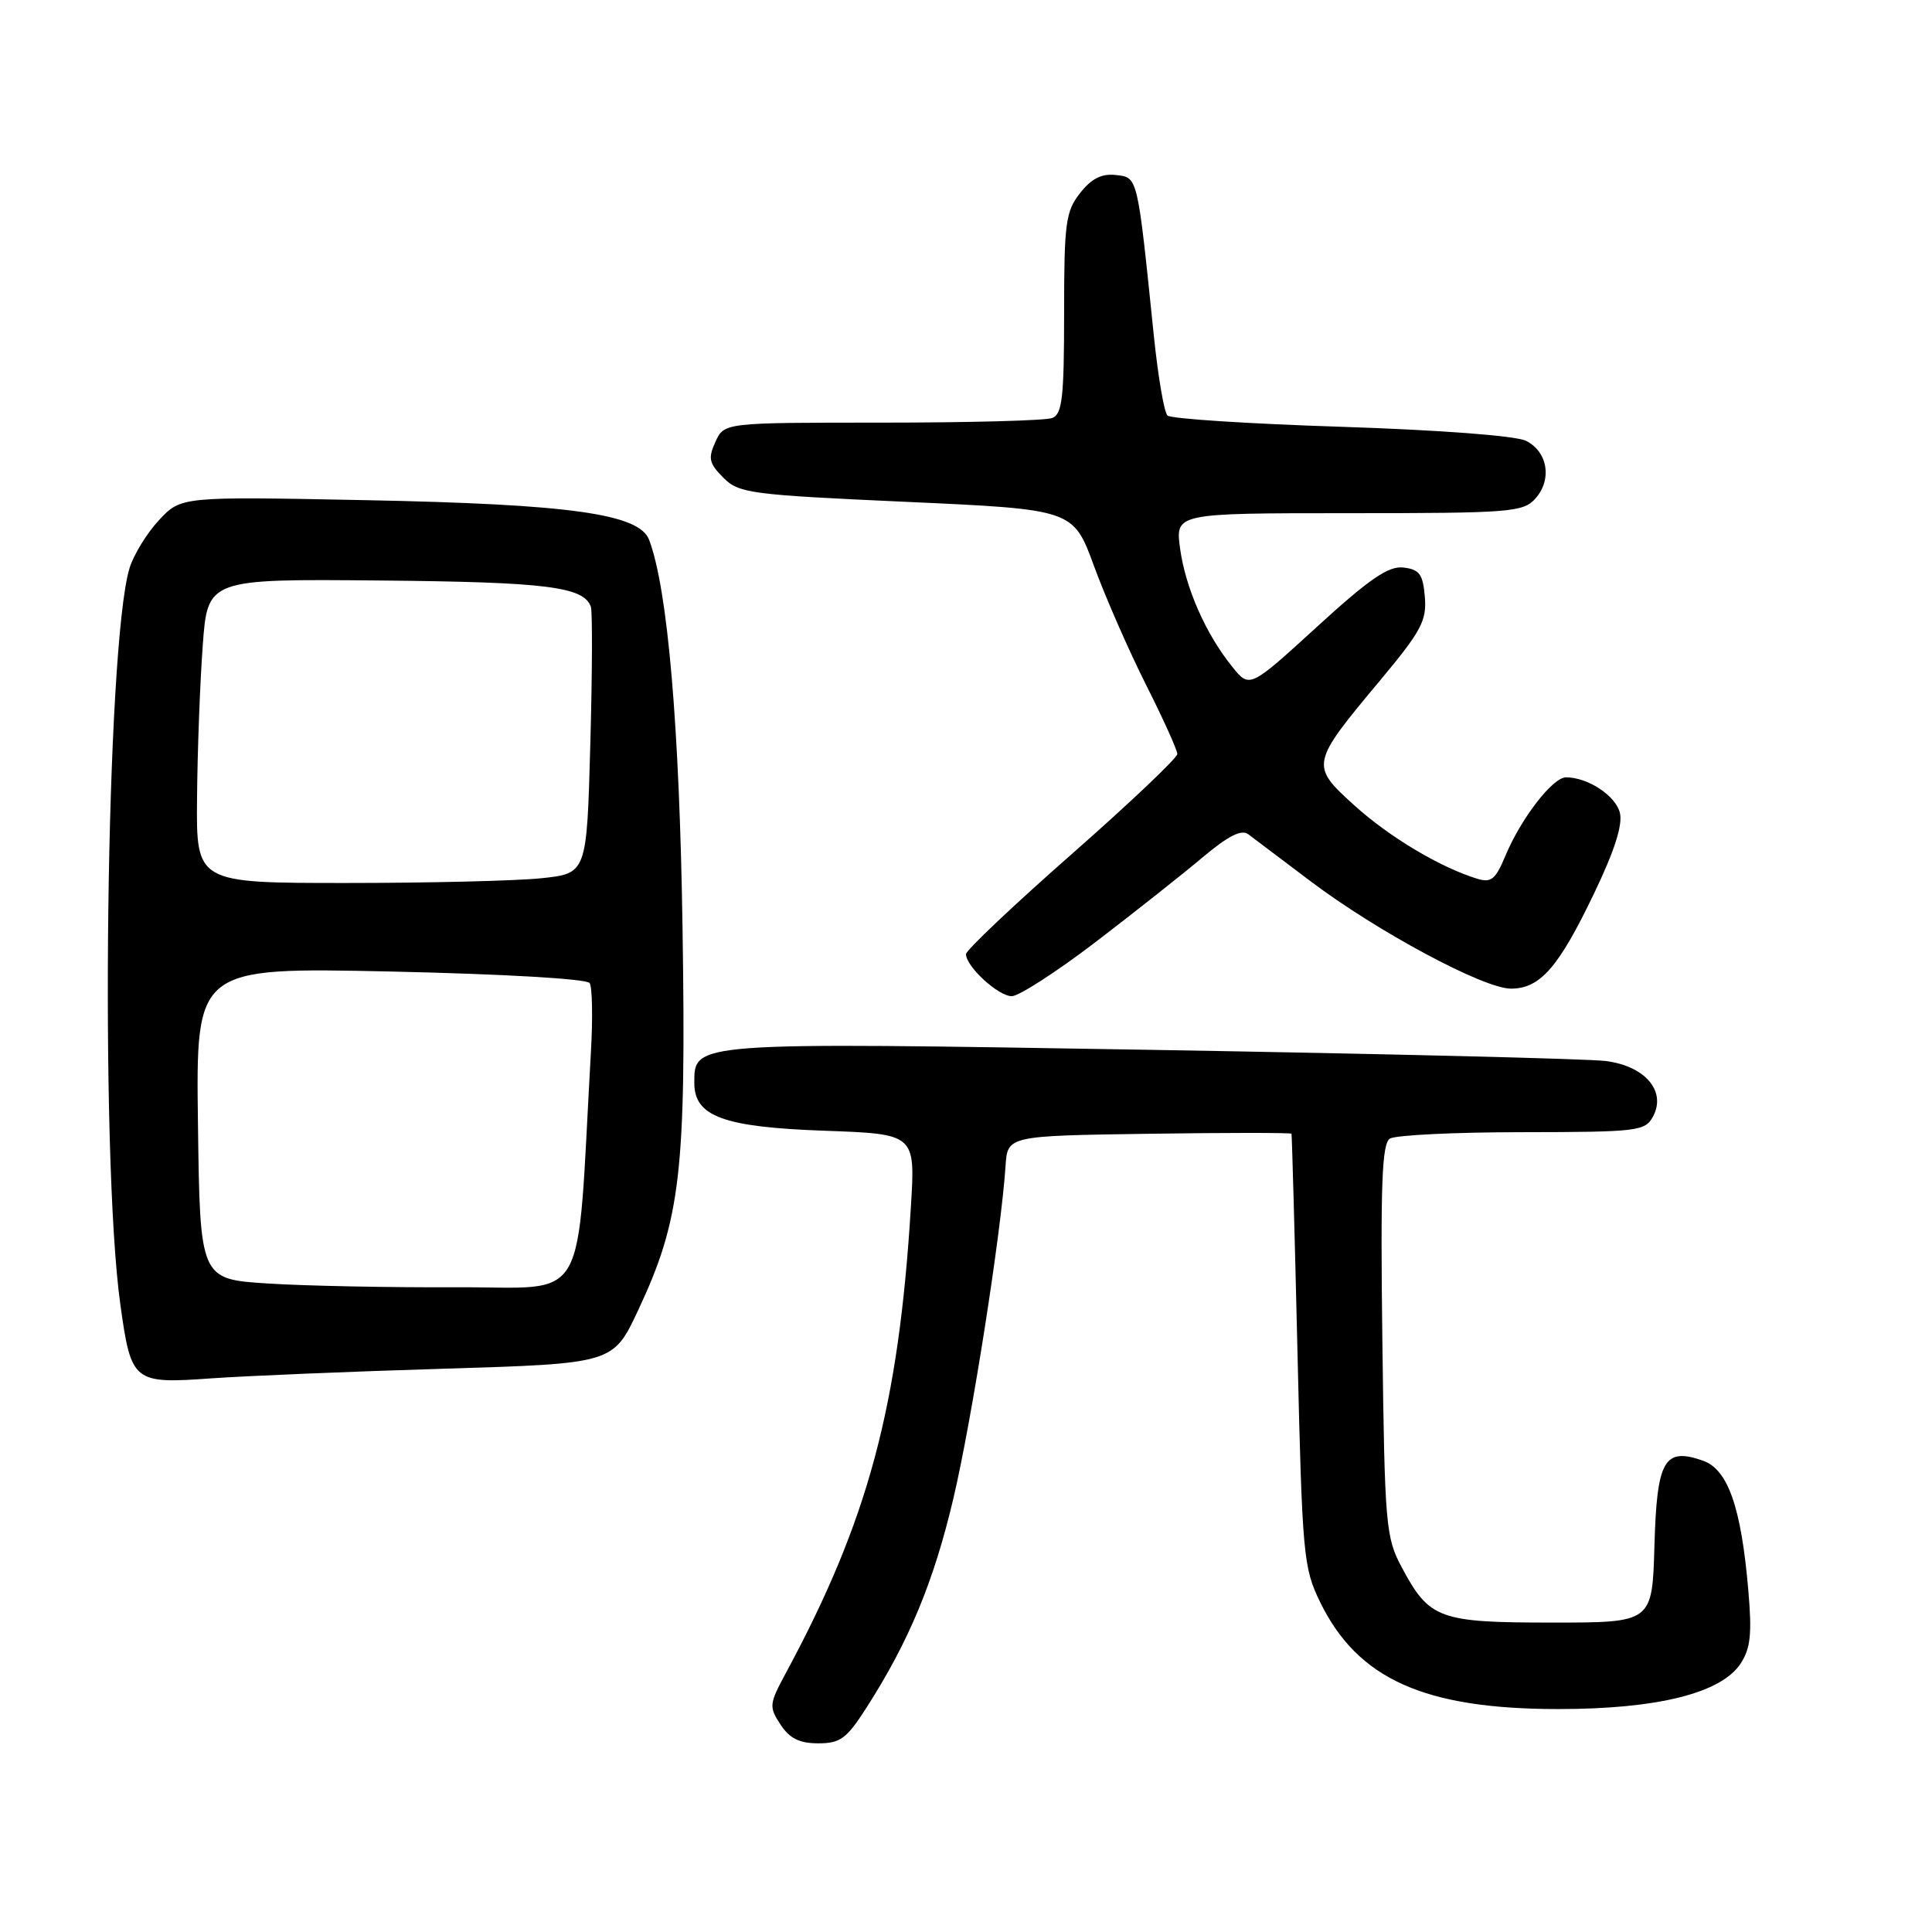<?xml version="1.0" encoding="UTF-8" standalone="no"?>
<!DOCTYPE svg PUBLIC "-//W3C//DTD SVG 1.1//EN" "http://www.w3.org/Graphics/SVG/1.1/DTD/svg11.dtd" >
<svg xmlns="http://www.w3.org/2000/svg" xmlns:xlink="http://www.w3.org/1999/xlink" version="1.1" viewBox="0 0 256 256">
 <g >
 <path fill="currentColor"
d=" M 114.83 226.25 C 120.47 217.44 123.74 209.55 126.34 198.50 C 128.77 188.18 132.65 163.44 133.24 154.50 C 133.50 150.50 133.50 150.50 152.25 150.23 C 162.56 150.08 171.06 150.08 171.13 150.23 C 171.19 150.38 171.55 163.32 171.92 179.00 C 172.55 206.10 172.70 207.73 174.92 212.28 C 179.90 222.49 188.73 226.46 206.50 226.46 C 219.63 226.46 228.07 224.35 230.64 220.43 C 231.96 218.42 232.16 216.48 231.66 210.71 C 230.72 199.73 228.96 194.71 225.66 193.55 C 220.51 191.74 219.54 193.45 219.22 204.86 C 218.93 215.00 218.93 215.00 205.69 215.00 C 190.66 215.00 189.40 214.54 185.74 207.68 C 183.62 203.72 183.48 202.17 183.17 177.61 C 182.91 156.91 183.11 151.54 184.17 150.87 C 184.90 150.41 192.80 150.02 201.71 150.02 C 217.07 150.00 217.99 149.89 219.04 147.93 C 220.83 144.59 217.98 141.25 212.77 140.59 C 210.42 140.29 183.30 139.63 152.50 139.11 C 91.54 138.09 92.00 138.06 92.00 143.50 C 92.00 147.94 95.86 149.35 109.27 149.83 C 121.29 150.26 121.29 150.26 120.70 159.88 C 119.08 186.44 115.05 201.44 104.09 221.76 C 101.92 225.78 101.88 226.17 103.42 228.51 C 104.62 230.35 105.93 231.00 108.42 231.00 C 111.35 231.00 112.19 230.38 114.83 226.25 Z  M 58.87 181.36 C 81.25 180.68 81.25 180.68 84.57 173.59 C 90.20 161.58 90.93 155.28 90.44 123.00 C 90.04 96.22 88.47 78.00 86.01 71.53 C 84.70 68.08 75.51 66.80 48.25 66.27 C 23.99 65.79 23.99 65.79 21.06 68.93 C 19.45 70.66 17.70 73.52 17.16 75.29 C 14.04 85.65 13.20 153.15 15.95 172.88 C 17.38 183.16 17.66 183.38 27.98 182.64 C 32.66 182.31 46.57 181.73 58.87 181.36 Z  M 145.14 124.85 C 150.29 120.91 156.66 115.87 159.31 113.64 C 162.72 110.77 164.49 109.86 165.40 110.54 C 166.11 111.07 169.79 113.85 173.59 116.72 C 182.44 123.41 196.58 131.00 200.20 131.00 C 204.07 131.00 206.51 128.21 211.20 118.43 C 213.93 112.75 215.04 109.29 214.64 107.69 C 214.07 105.42 210.39 103.00 207.50 103.00 C 205.75 103.00 201.56 108.41 199.49 113.36 C 198.17 116.54 197.59 117.01 195.71 116.43 C 190.77 114.90 184.08 110.90 179.45 106.71 C 173.59 101.40 173.63 101.22 182.92 90.10 C 188.32 83.63 189.06 82.24 188.80 79.10 C 188.55 76.09 188.09 75.45 185.96 75.20 C 183.98 74.97 181.47 76.69 174.50 83.06 C 165.58 91.21 165.58 91.21 163.28 88.35 C 159.77 84.01 157.09 77.92 156.37 72.70 C 155.73 68.00 155.73 68.00 178.71 68.00 C 200.09 68.00 201.81 67.87 203.43 66.08 C 205.69 63.58 205.10 59.85 202.20 58.41 C 200.85 57.74 190.82 56.98 177.70 56.55 C 165.49 56.16 155.14 55.49 154.70 55.06 C 154.25 54.64 153.44 49.84 152.88 44.40 C 150.70 23.18 150.79 23.53 147.87 23.19 C 145.97 22.98 144.64 23.65 143.12 25.58 C 141.20 28.01 141.00 29.54 141.00 41.53 C 141.00 52.70 140.75 54.88 139.42 55.39 C 138.55 55.73 128.41 56.00 116.90 56.00 C 95.96 56.00 95.96 56.00 94.80 58.54 C 93.80 60.73 93.95 61.39 95.84 63.29 C 97.91 65.37 99.37 65.56 120.13 66.50 C 142.21 67.50 142.21 67.50 144.96 75.00 C 146.47 79.12 149.57 86.20 151.85 90.73 C 154.13 95.25 156.00 99.39 156.00 99.91 C 156.00 100.43 149.70 106.41 142.00 113.18 C 134.30 119.95 128.00 125.91 128.00 126.43 C 128.00 128.07 132.28 132.00 134.06 132.00 C 135.00 132.00 139.99 128.78 145.14 124.85 Z  M 35.50 170.07 C 26.50 169.50 26.50 169.50 26.23 148.84 C 25.96 128.18 25.96 128.18 51.73 128.73 C 66.68 129.06 77.77 129.70 78.13 130.26 C 78.48 130.80 78.56 134.90 78.30 139.37 C 76.35 173.85 78.27 170.49 60.50 170.57 C 51.70 170.61 40.45 170.39 35.50 170.07 Z  M 26.11 105.75 C 26.16 99.56 26.50 90.50 26.86 85.61 C 27.50 76.71 27.50 76.71 50.34 76.92 C 72.37 77.12 77.34 77.74 78.29 80.39 C 78.51 81.00 78.48 89.20 78.22 98.62 C 77.75 115.74 77.75 115.74 71.73 116.37 C 68.42 116.72 56.77 117.00 45.85 117.00 C 26.00 117.00 26.00 117.00 26.11 105.75 Z "/>
</g>
</svg>